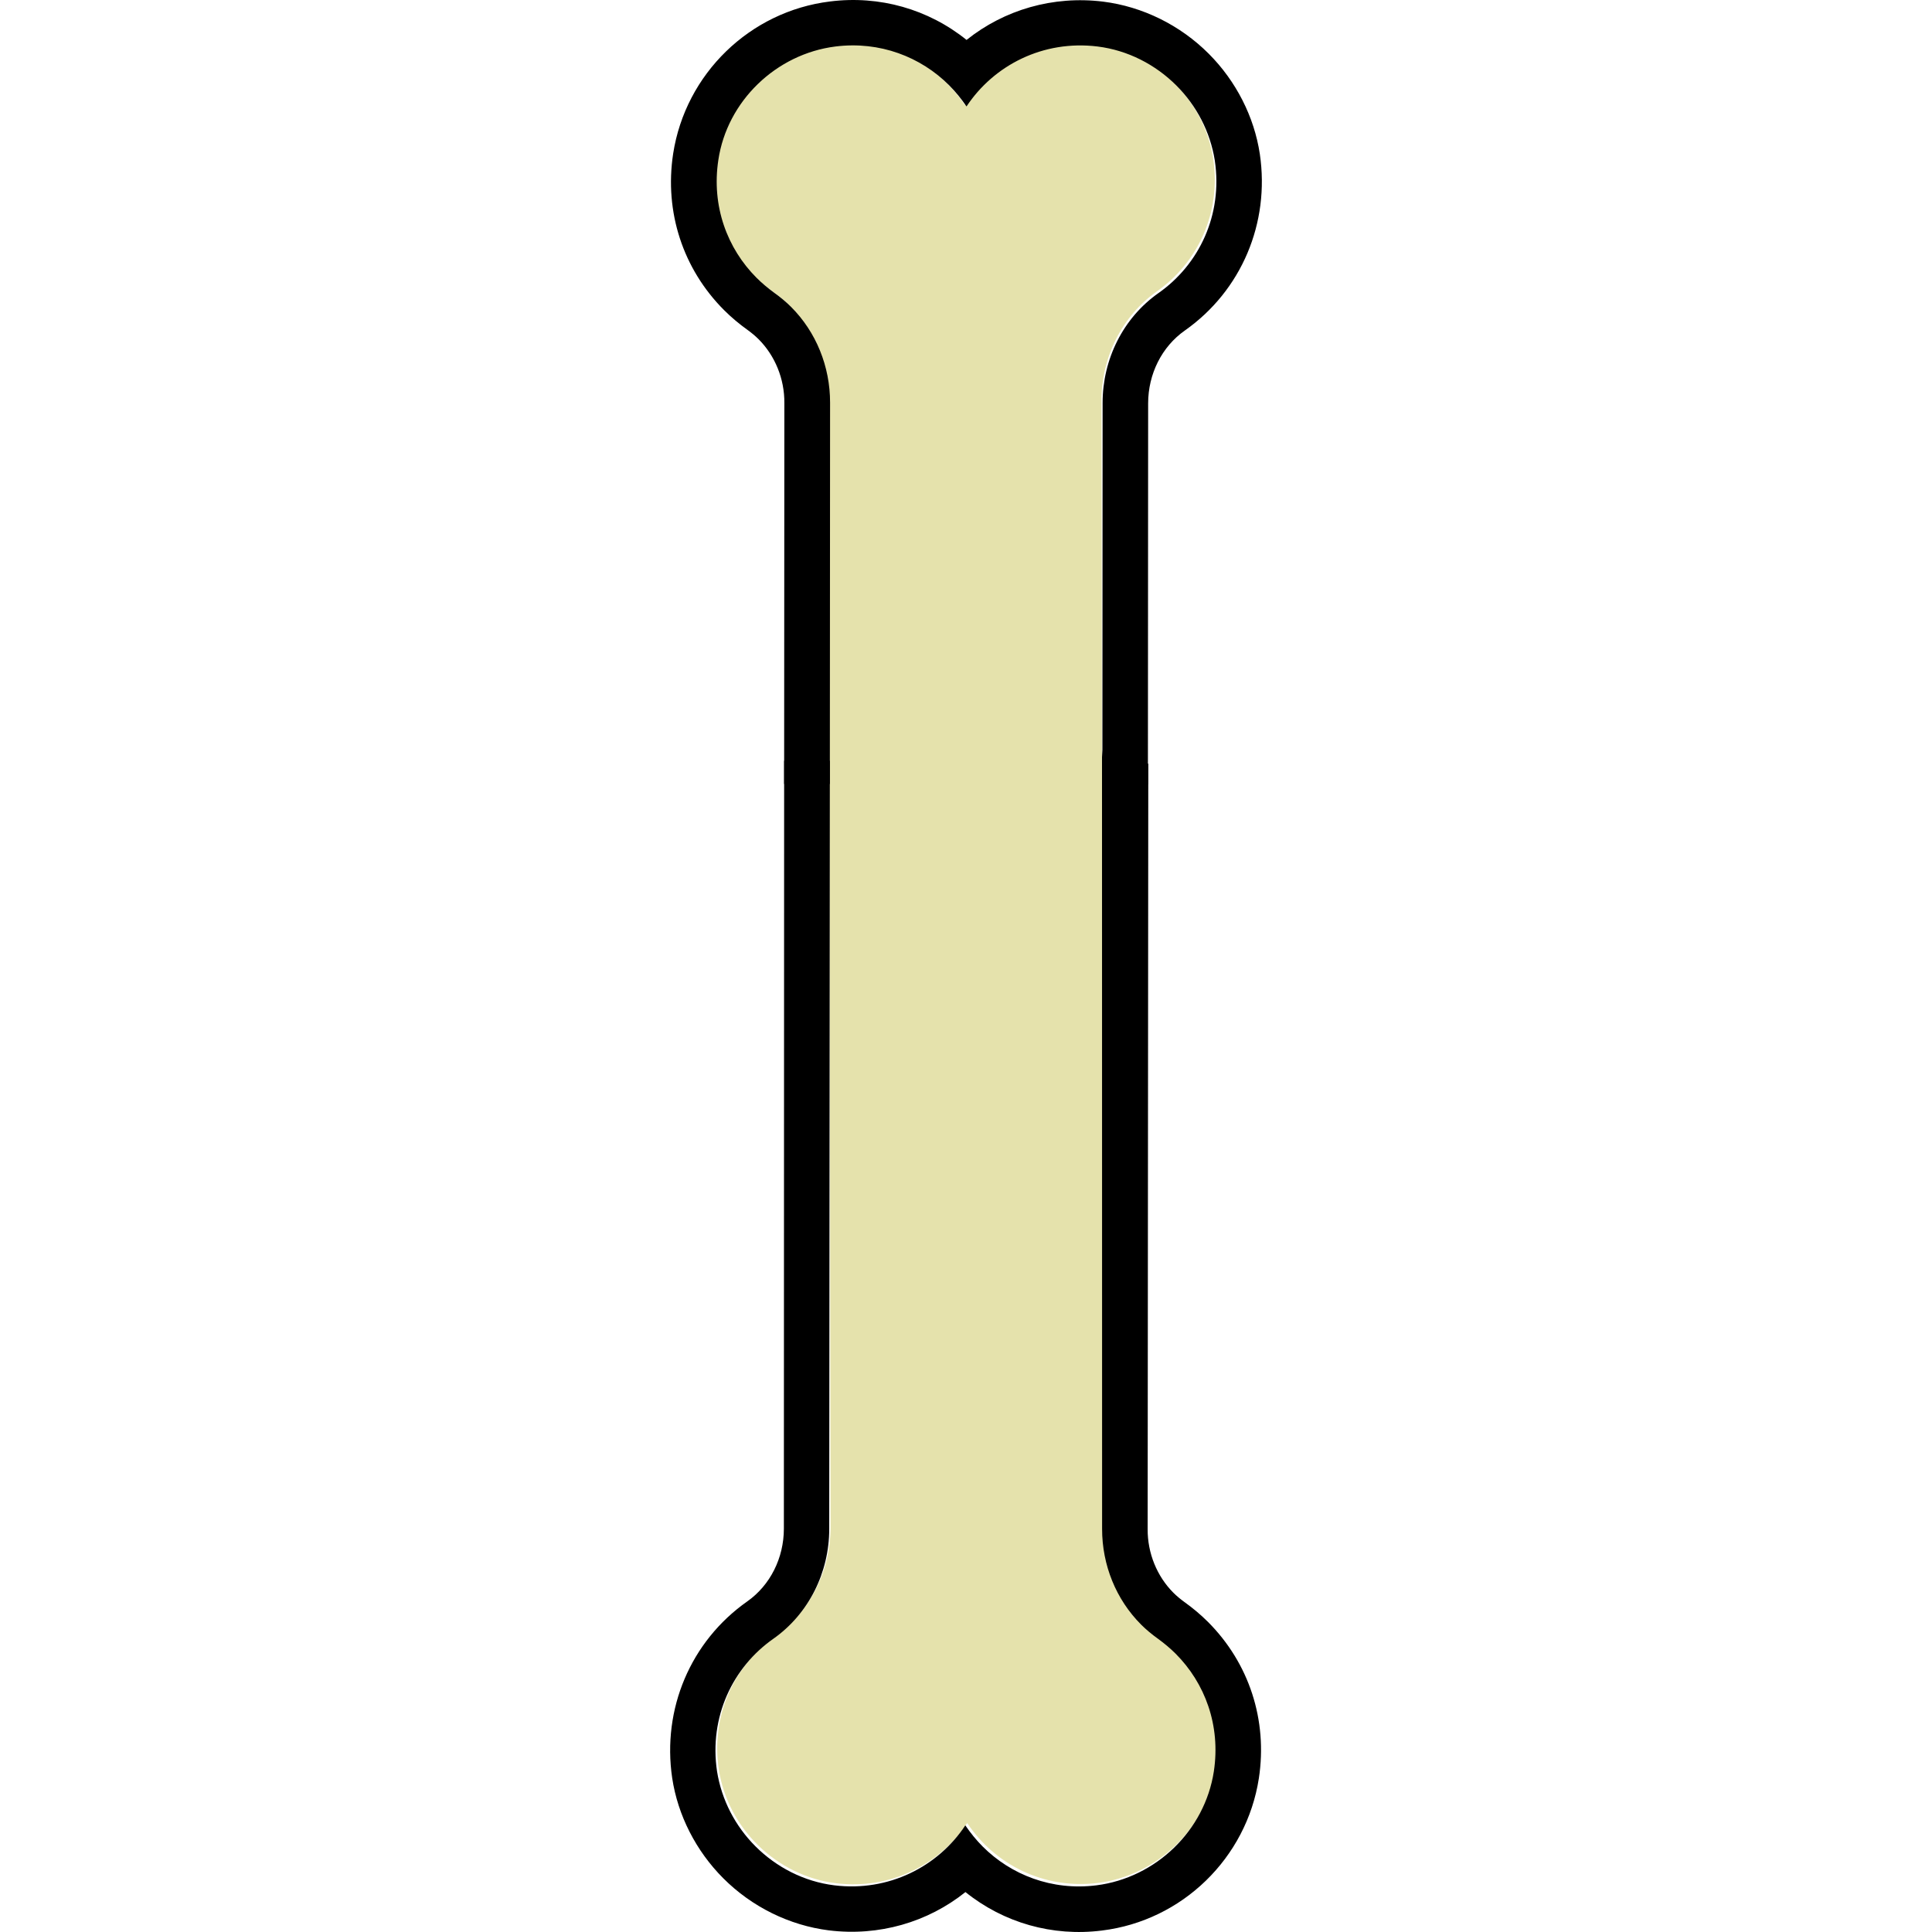 <?xml version="1.0" encoding="utf-8"?>
<!-- Generator: Adobe Illustrator 17.0.0, SVG Export Plug-In . SVG Version: 6.00 Build 0)  -->
<!DOCTYPE svg PUBLIC "-//W3C//DTD SVG 1.1//EN" "http://www.w3.org/Graphics/SVG/1.1/DTD/svg11.dtd">
<svg version="1.1" id="Icons" xmlns="http://www.w3.org/2000/svg" xmlns:xlink="http://www.w3.org/1999/xlink" x="0px" y="0px"
	  width="50px" height="50px" viewBox="364.142 -56.215 202.94 662.591"
	 enable-background="new 364.142 -56.215 202.94 662.591" xml:space="preserve">
<path fill="#E5E2AC" d="M512.618,467.346c0.02,14.857,7.06,29.118,19.239,37.64c13.818,9.69,22.088,26.699,19.308,45.42
	c-3.072,20.301-19.835,36.526-40.187,39.129c-18.713,2.366-35.571-6.384-44.95-20.525c-9.338,14.167-26.231,22.908-44.891,20.652
	c-20.418-2.485-37.169-18.722-40.297-39.014c-2.835-18.712,5.388-35.745,19.18-45.475c12.213-8.616,19.153-22.839,19.131-37.695
	l-0.547-386.035c-0.02-14.857-7.06-29.118-19.239-37.64c-13.818-9.69-22.088-26.699-19.308-45.42
	c3.072-20.301,19.835-36.526,40.187-39.129c18.713-2.366,35.571,6.384,44.95,20.525c9.338-14.167,26.231-22.908,44.891-20.652
	c20.418,2.485,37.169,18.722,40.297,39.014c2.835,18.712-5.388,35.745-19.18,45.475c-12.213,8.616-19.153,22.839-19.131,37.695"/>
<path d="M512.662-55.654c-17.195-2.117-33.926,2.788-46.858,13.133c-13.095-10.536-29.82-15.342-46.843-13.189
	c-27.492,3.376-49.556,24.829-53.784,52.199c-3.054,20.001,3.369,39.542,17.456,53.646c2.514,2.517,5.261,4.799,8.125,6.848
	c1.287,0.937,2.572,1.99,3.741,3.16c5.612,5.619,8.881,13.574,8.819,21.822l-0.078,130.668l15.676,0.017l0.079-130.791
	c0.008-12.399-4.781-24.217-13.374-32.821c-1.754-1.756-3.742-3.395-5.788-4.858c-2.164-1.581-4.209-3.278-6.08-5.151
	c-9.995-10.007-15.486-24.517-13.078-40.366c2.995-20.177,19.792-36.369,40.148-38.93c15.268-1.92,29.302,3.586,39.004,13.3
	c2.221,2.224,4.151,4.624,5.962,7.257c9.368-14.148,26.275-22.854,44.933-20.561c10.411,1.293,19.883,6.211,27.073,13.411
	c6.84,6.848,11.572,15.8,13.145,25.685c2.796,18.718-5.461,35.734-19.271,45.435c-12.23,8.59-19.198,22.8-19.208,37.656
	l-0.078,128.995c0.121,0.612,0.199,1.225,0.245,1.84l15.37,0.017L528.079,82.1c0.006-10.06,4.69-19.416,12.591-24.967
	c19.428-13.674,29.208-36.89,25.713-60.522c-1.923-12.811-8.173-25.039-17.526-34.403C539.037-47.625,526.173-53.95,512.662-55.654z
	"/>
<path d="M506.121,228.314"/>
<path d="M418.849,228.261"/>
<path d="M403.24,212.633"/>
<path d="M403.112,347.673"/>
<path d="M512.257,200.943l0.031,267.183c-0.008,12.399,4.781,24.217,13.374,32.82c1.754,1.756,3.742,3.395,5.788,4.858
	c2.164,1.581,4.209,3.278,6.08,5.151c9.995,10.007,15.486,24.517,13.078,40.366c-3.112,20.294-19.909,36.486-40.265,39.047
	c-15.268,1.92-29.302-3.586-39.004-13.3c-2.221-2.224-4.151-4.624-5.962-7.257c-9.368,14.148-26.275,22.854-44.933,20.561
	c-10.411-1.293-19.883-6.211-27.073-13.411c-6.84-6.848-11.572-15.8-13.145-25.685c-2.796-18.718,5.461-35.734,19.271-45.435
	c12.23-8.59,19.198-22.8,19.208-37.656l0.214-263.484l-15.676-0.017l-0.094,263.377c-0.006,10.06-4.69,19.416-12.591,24.967
	c-19.428,13.674-29.208,36.89-25.713,60.522c1.923,12.811,8.173,25.039,17.526,34.403c9.82,9.832,22.685,16.157,36.195,17.862
	c17.195,2.116,33.926-2.788,46.858-13.133c13.095,10.536,29.82,15.342,46.843,13.188c27.492-3.376,49.556-24.829,53.784-52.199
	c3.054-20.001-3.369-39.542-17.456-53.646c-2.514-2.517-5.261-4.799-8.125-6.848c-1.287-0.937-2.572-1.99-3.741-3.16
	c-5.612-5.619-8.881-13.574-8.819-21.822l0.22-262.495l-15.37-0.017"/>
</svg>
